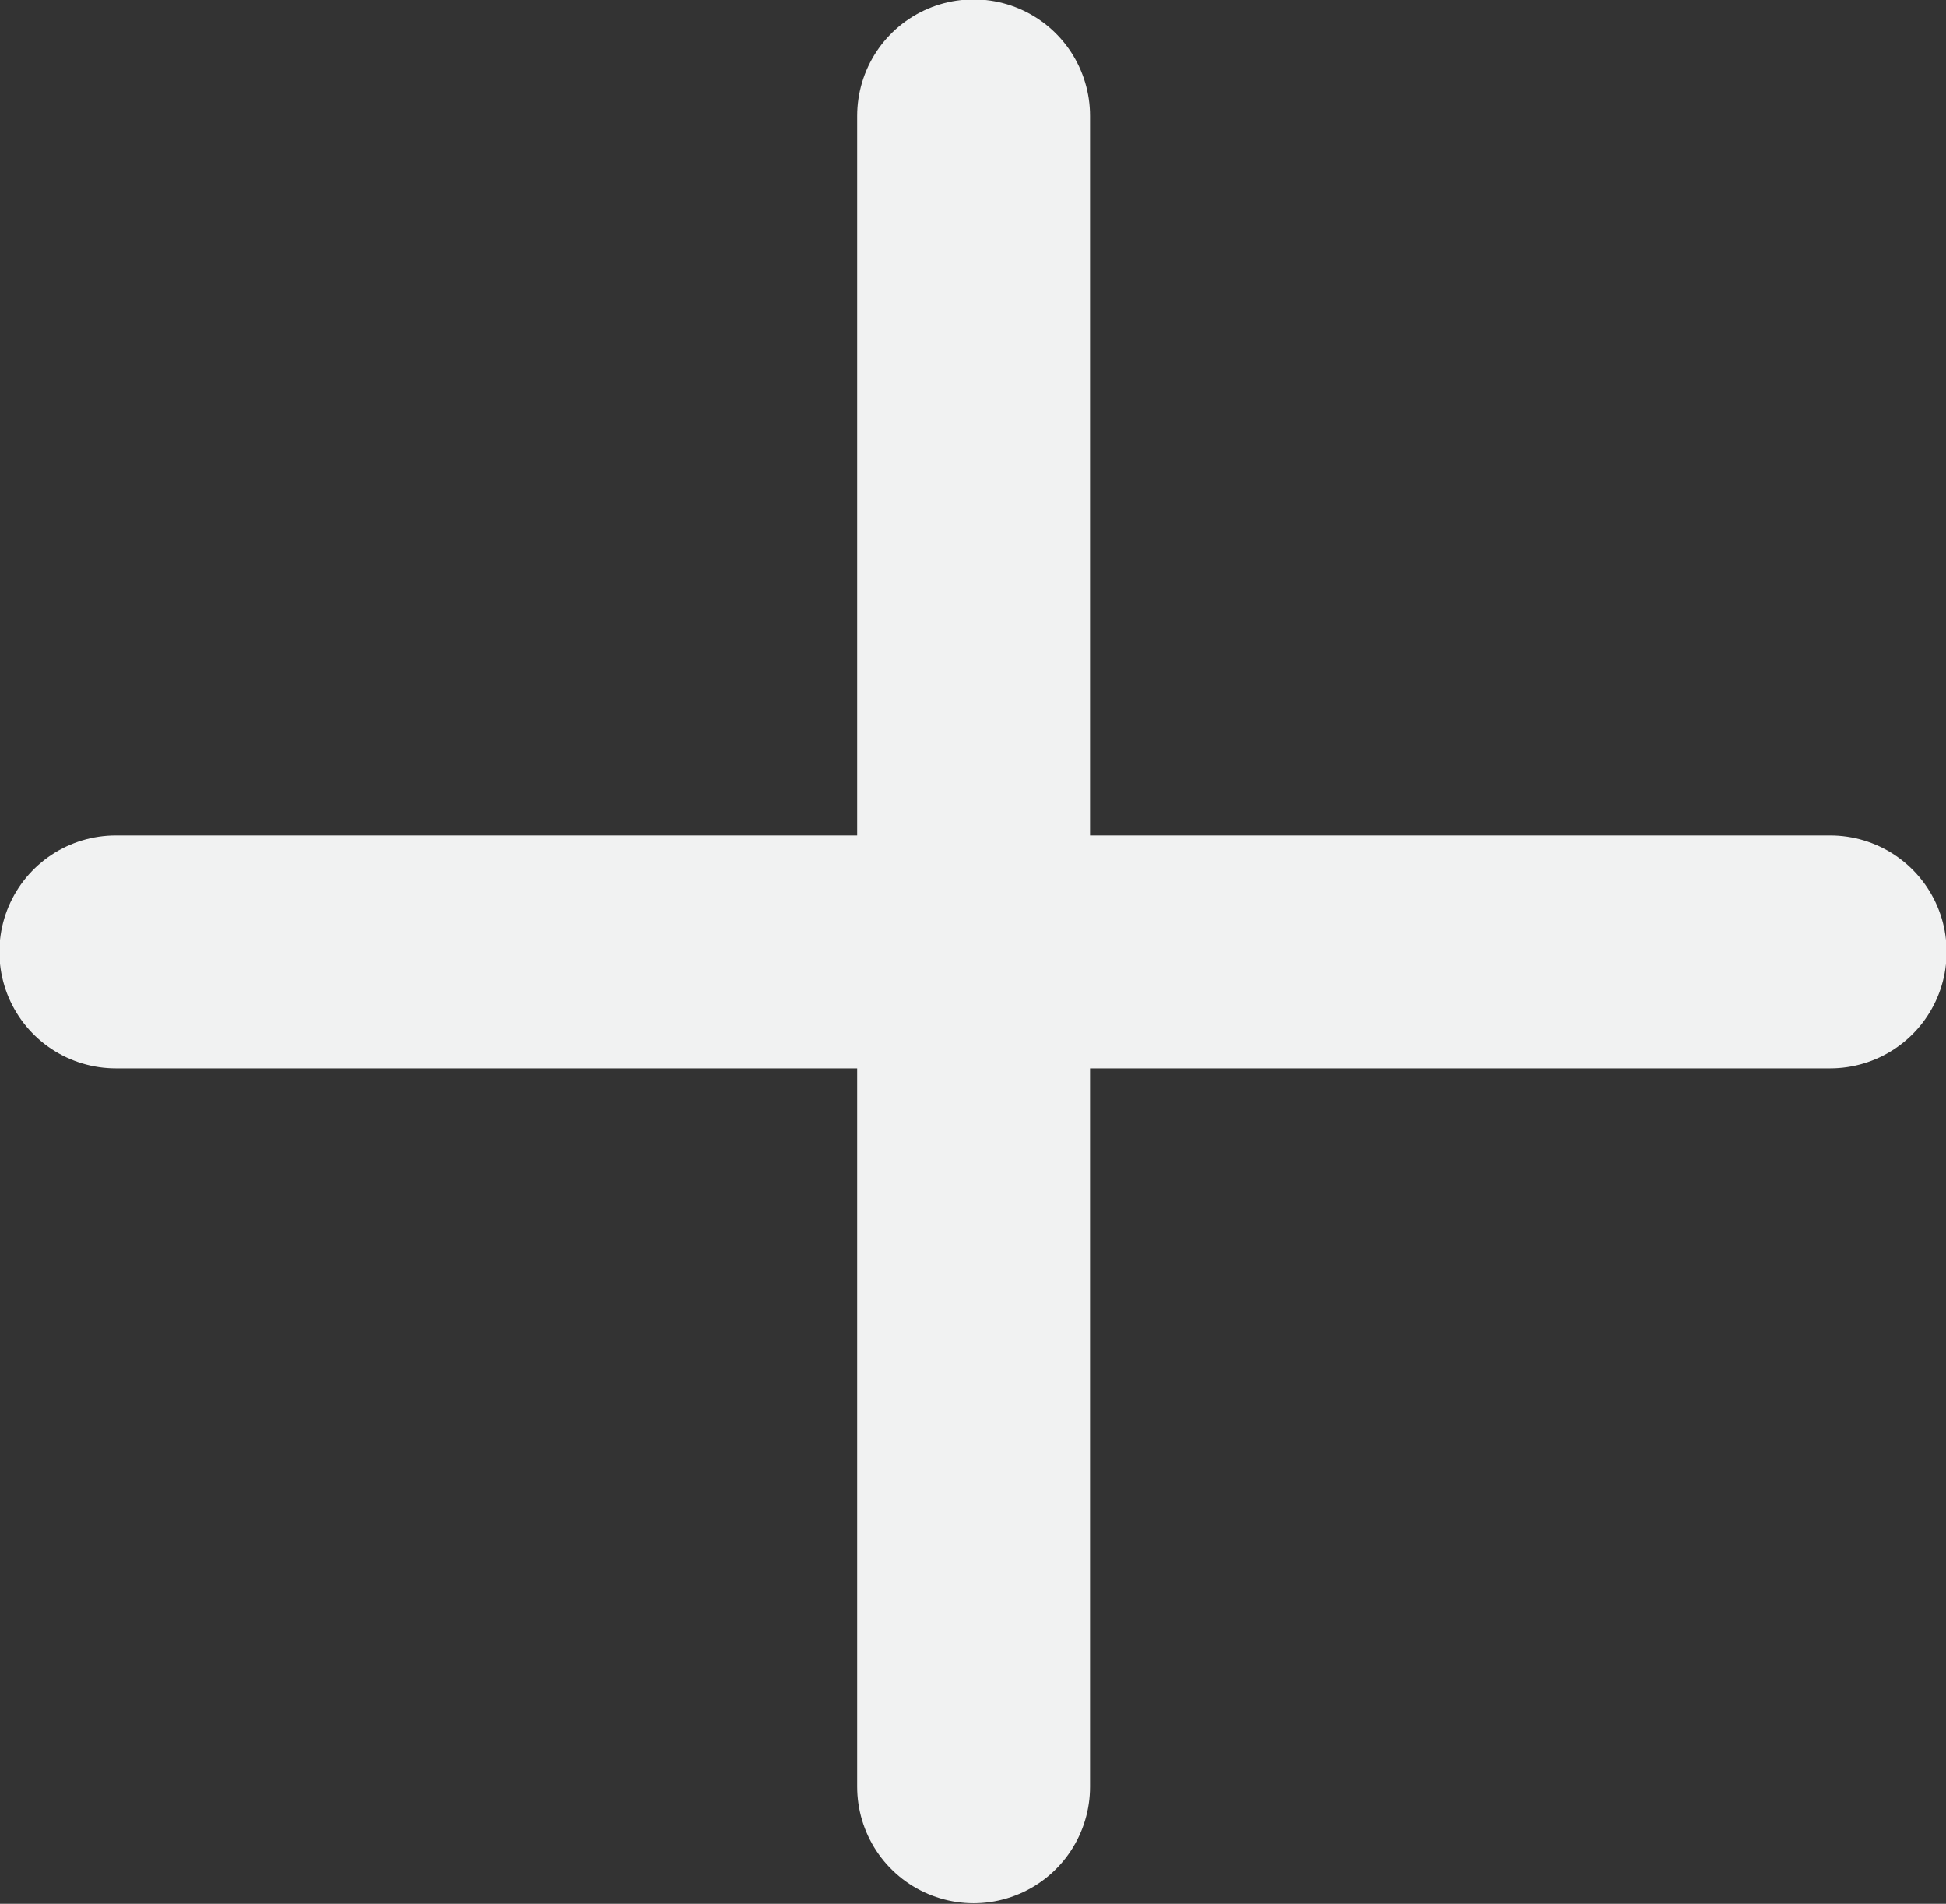 <svg height="15.78" viewBox="0 0 16.13 15.78" width="16.13" xmlns="http://www.w3.org/2000/svg"><rect x="0" y="0" width="16.13" height="15.78" fill="#333333" stroke="none"/><g fill="none" stroke="#f1f2f2" stroke-linecap="round" stroke-miterlimit="10" stroke-width="1.93"><path d="m8.07.96v13.85"/><path d="m.96 7.89h14.21"/></g></svg>
